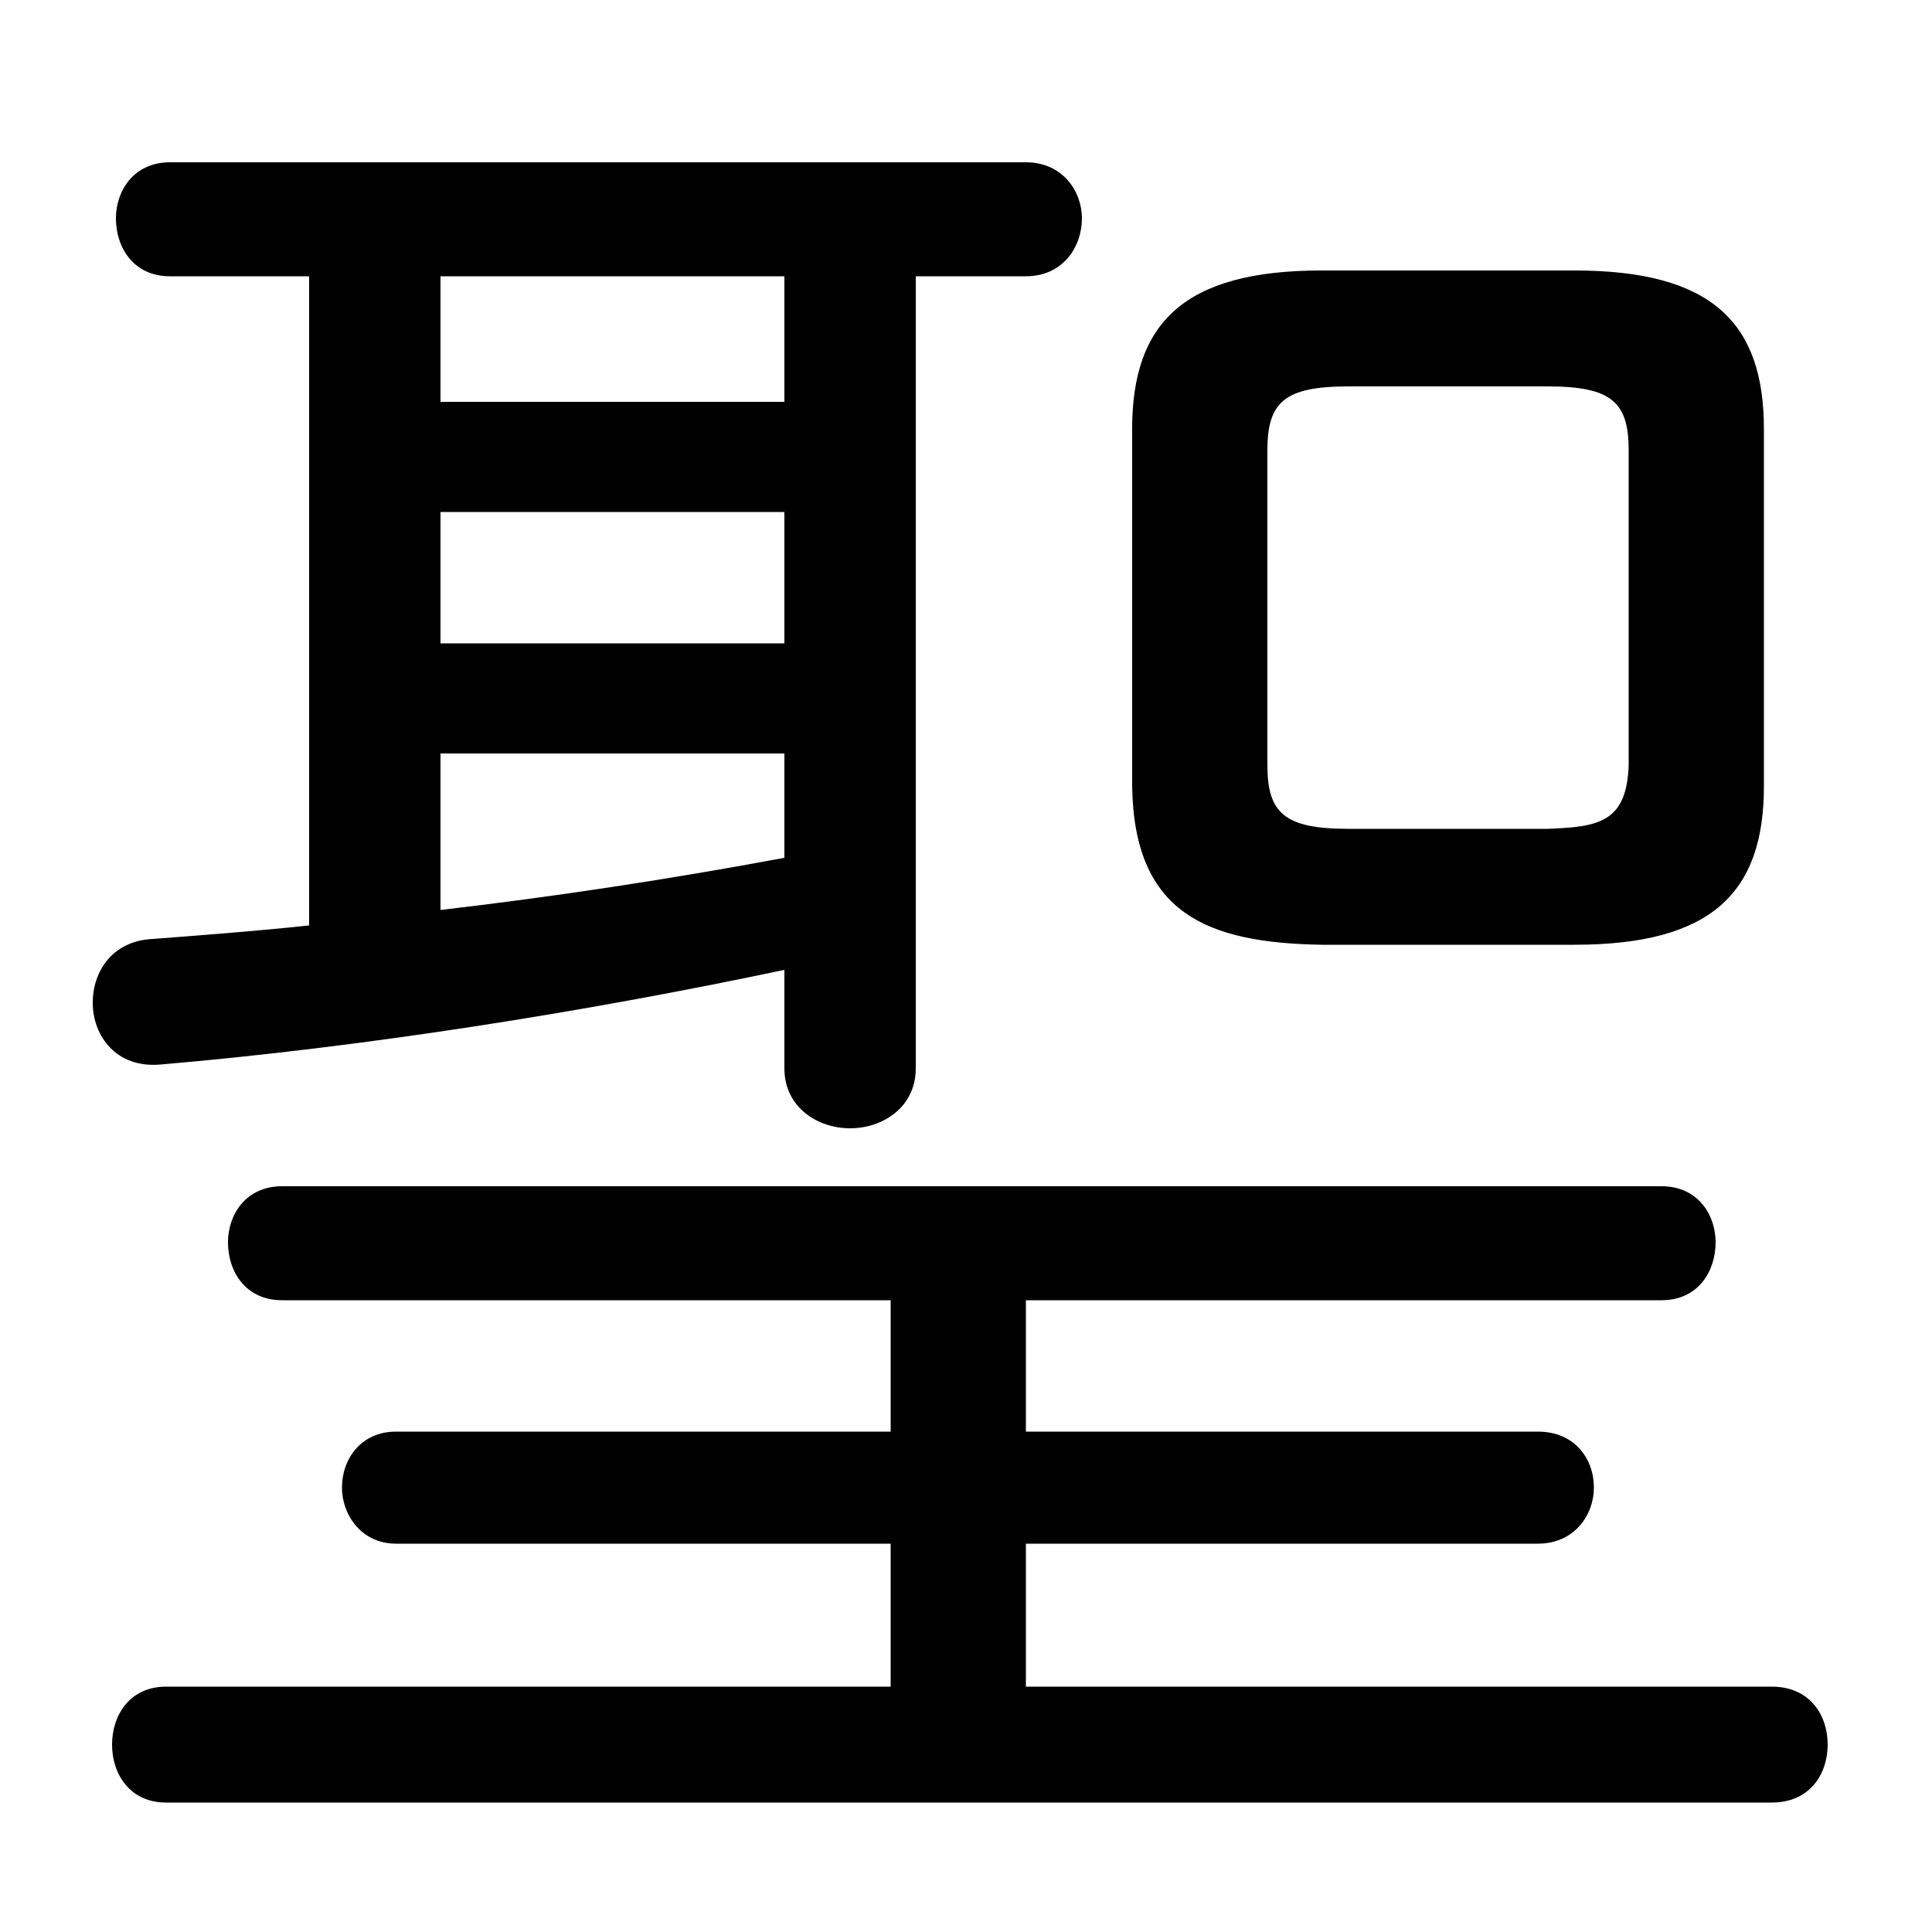 <svg xmlns="http://www.w3.org/2000/svg" viewBox="0 -44.0 50.0 50.0">
    <rect x="0" y="-44.0" width="50.0" height="50.0" fill="#808080" stroke="none"/>
    <g transform="scale(1, -1)">
        <!-- ボディの枠 -->
        <rect x="0" y="-6.0" width="50.0" height="50.0"
            stroke="white" fill="white"/>
        <!-- グリフ座標系の原点 -->
        <circle cx="0" cy="0" r="5" fill="white"/>
        <!-- グリフのアウトライン -->
        <g style="fill:black;stroke:#000000;stroke-width:0;stroke-linecap:round;stroke-linejoin:round;">
        <path d="M 40.75 19.55 C 44.3 19.55 45.65 20.9 45.65 23.65 L 45.65 32.9 C 45.65 35.65 44.3 37.0 40.75 37.0 L 34.2 37.0 C 30.65 37.0 29.3 35.65 29.3 32.9 L 29.3 23.65 C 29.35 20.35 31.25 19.6 34.2 19.55 Z M 34.9 22.55 C 33.25 22.55 32.8 22.95 32.8 24.2 L 32.8 32.35 C 32.8 33.6 33.25 34.0 34.9 34.0 L 40.05 34.0 C 41.7 34.0 42.15 33.6 42.15 32.35 L 42.15 24.2 C 42.1 22.7 41.35 22.6 40.05 22.55 Z M 8.0 36.85 L 8.0 20.05 C 6.6 19.9 5.25 19.8 3.95 19.7 C 2.9 19.65 2.4 18.85 2.4 18.05 C 2.4 17.2 3.0 16.35 4.15 16.45 C 9.4 16.9 15.1 17.8 20.3 18.9 L 20.3 16.35 C 20.3 15.35 21.15 14.8 22.0 14.8 C 22.85 14.8 23.7 15.35 23.7 16.35 L 23.7 36.85 L 26.55 36.85 C 27.5 36.85 28.0 37.6 28.0 38.35 C 28.0 39.05 27.5 39.8 26.55 39.8 L 4.4 39.8 C 3.45 39.8 3.0 39.05 3.0 38.35 C 3.0 37.6 3.45 36.85 4.4 36.85 Z M 11.4 24.5 L 20.3 24.5 L 20.3 21.8 C 17.35 21.25 14.4 20.8 11.4 20.45 Z M 11.4 27.35 L 11.4 30.75 L 20.3 30.75 L 20.3 27.35 Z M 11.4 33.6 L 11.4 36.85 L 20.3 36.85 L 20.3 33.6 Z M 26.55 0.35 L 26.55 4.05 L 39.8 4.05 C 40.75 4.05 41.25 4.8 41.25 5.5 C 41.25 6.25 40.75 6.95 39.8 6.95 L 26.55 6.95 L 26.55 10.35 L 43.0 10.35 C 43.95 10.35 44.4 11.1 44.4 11.85 C 44.4 12.55 43.95 13.3 43.0 13.3 L 7.3 13.3 C 6.35 13.3 5.9 12.55 5.9 11.85 C 5.9 11.1 6.35 10.35 7.3 10.35 L 23.05 10.35 L 23.05 6.95 L 10.25 6.95 C 9.35 6.95 8.85 6.25 8.85 5.5 C 8.85 4.8 9.35 4.05 10.25 4.05 L 23.05 4.05 L 23.05 0.35 L 4.3 0.35 C 3.35 0.35 2.9 -0.4 2.9 -1.15 C 2.9 -1.9 3.35 -2.65 4.3 -2.65 L 45.85 -2.65 C 46.85 -2.65 47.3 -1.9 47.3 -1.15 C 47.3 -0.4 46.85 0.35 45.85 0.35 Z"/>
    </g>
    </g>
</svg>
